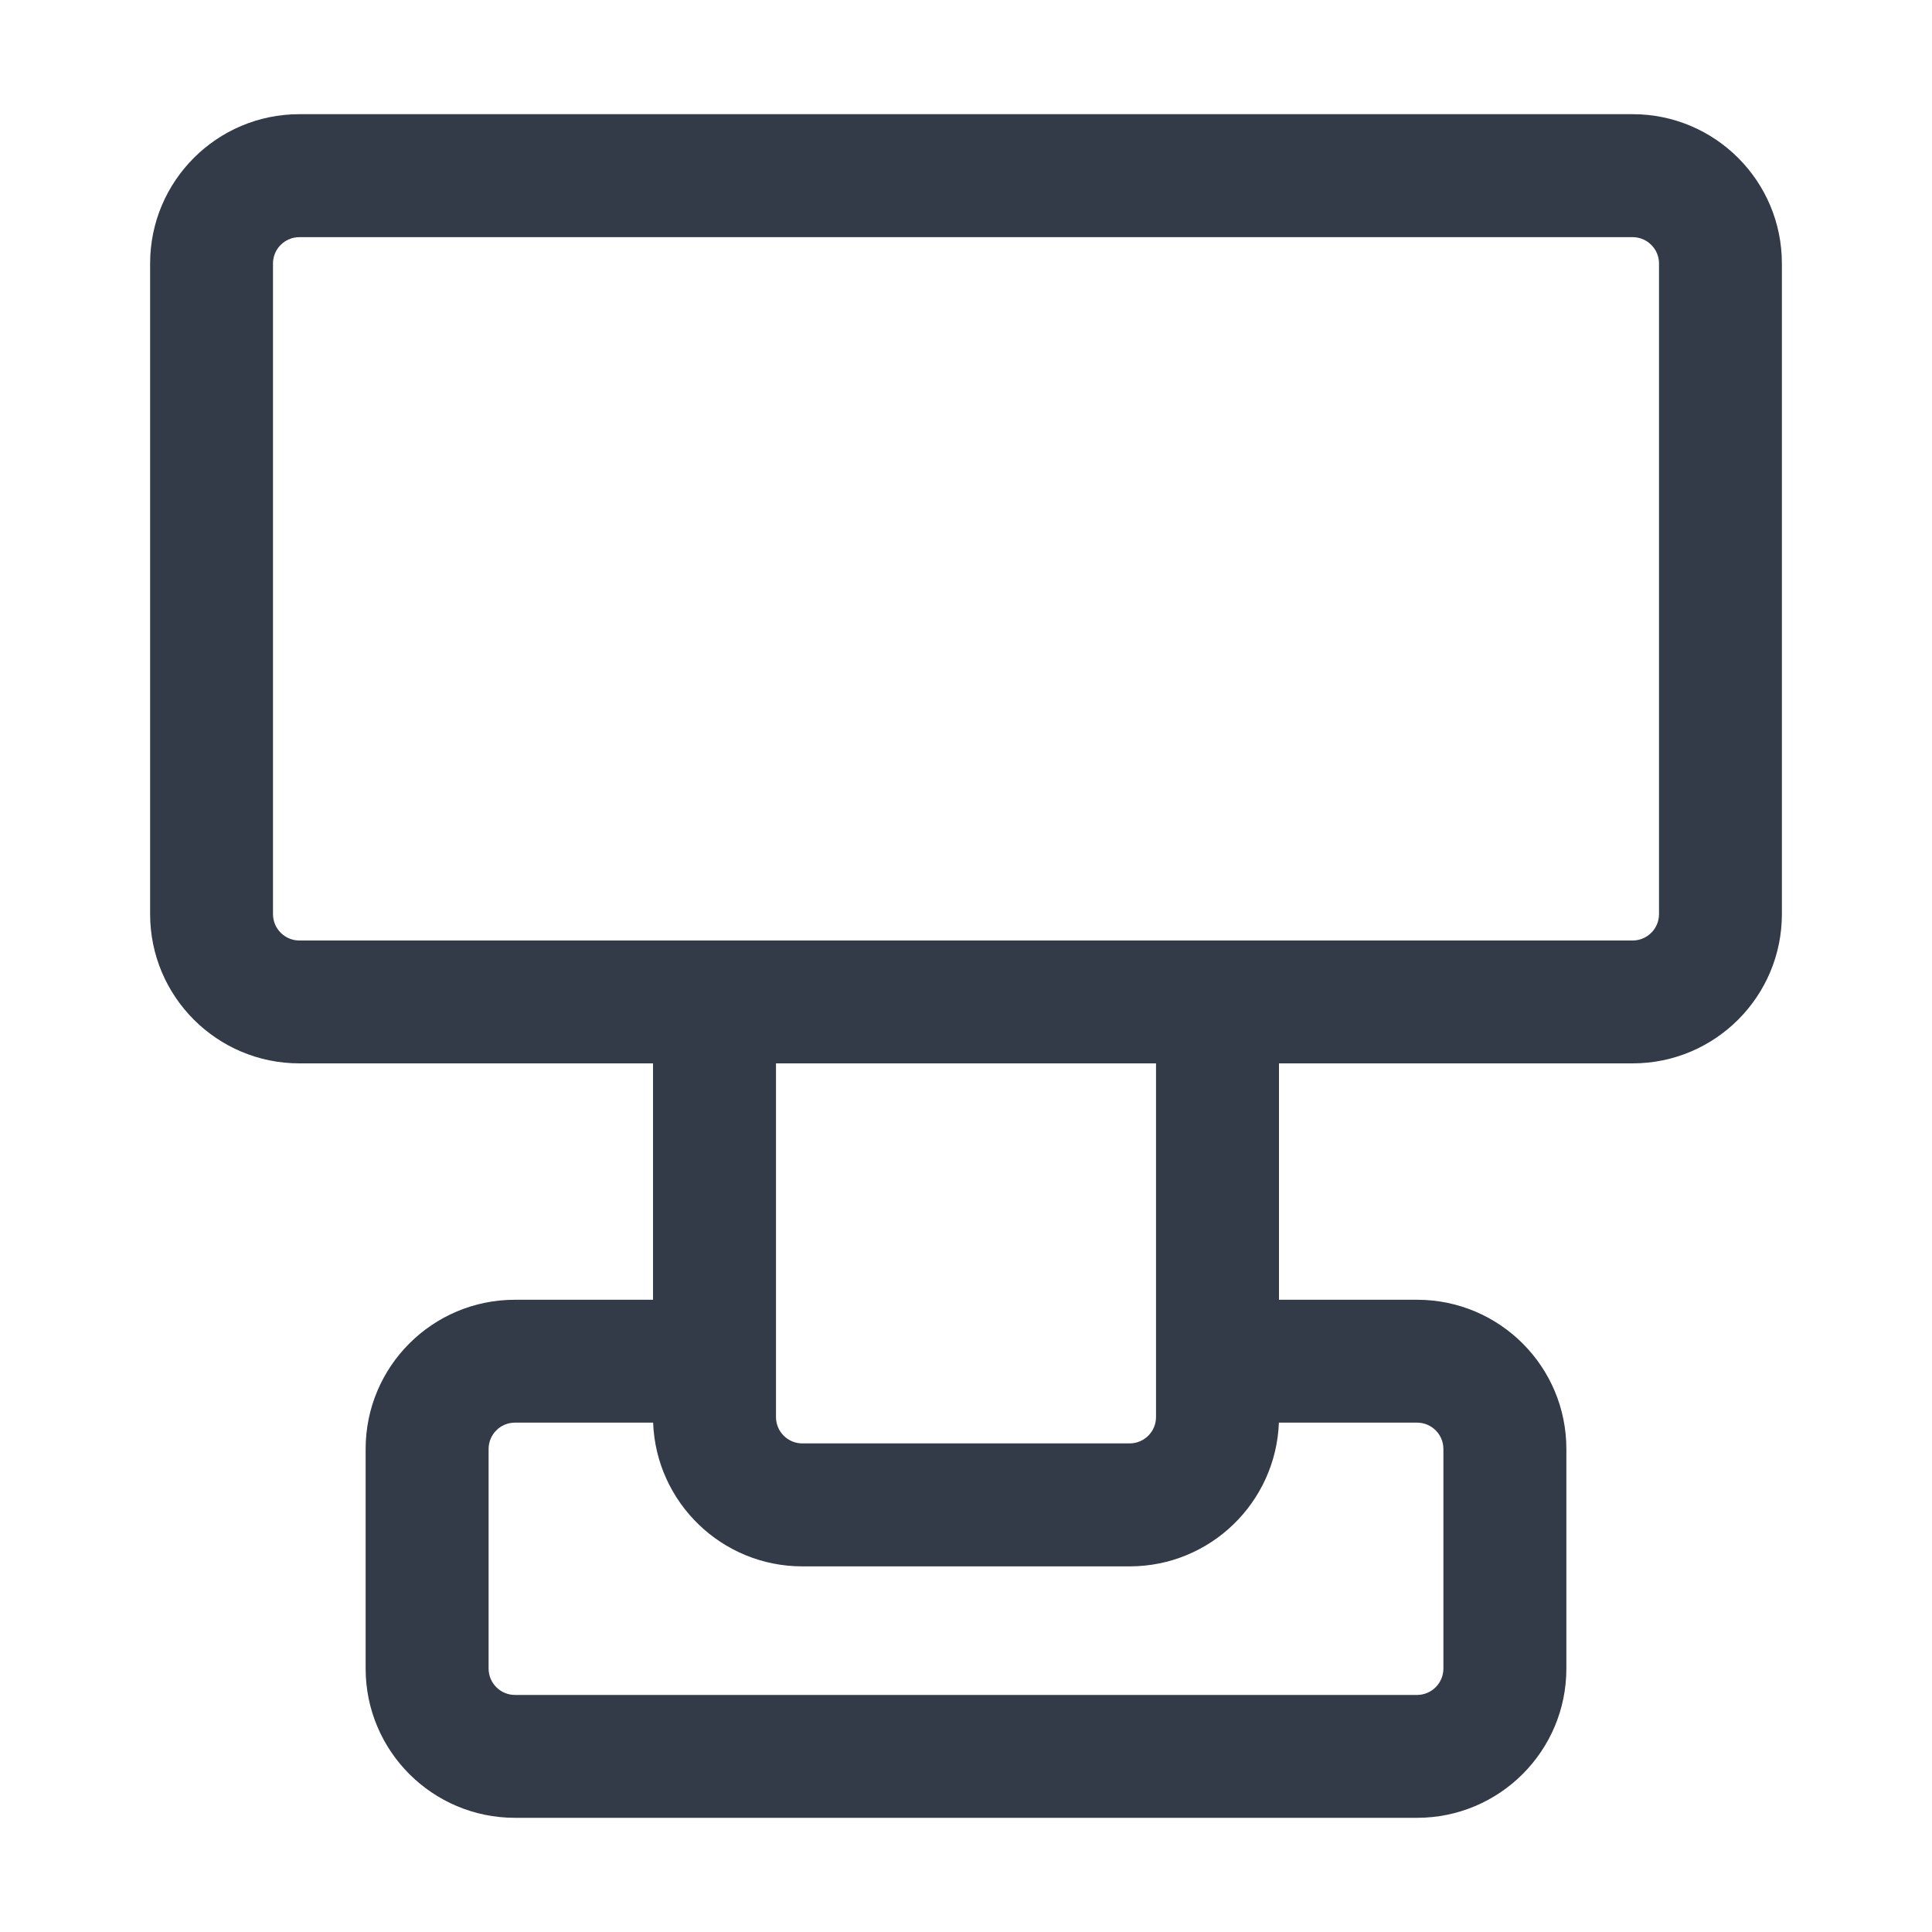 <svg width="20" height="20" viewBox="0 0 20 20" fill="none" xmlns="http://www.w3.org/2000/svg">
<path fill-rule="evenodd" clip-rule="evenodd" d="M3.099 2.455C2.949 2.455 2.826 2.577 2.826 2.727V9.463C2.826 9.614 2.949 9.736 3.099 9.736H16.901C17.051 9.736 17.174 9.614 17.174 9.463V2.727C17.174 2.577 17.051 2.455 16.901 2.455H3.099ZM1.554 2.727C1.554 1.874 2.246 1.182 3.099 1.182H16.901C17.754 1.182 18.446 1.874 18.446 2.727V9.463C18.446 10.316 17.754 11.008 16.901 11.008H13.24V13.455H14.669C15.523 13.455 16.215 14.146 16.215 15V17.273C16.215 18.126 15.523 18.818 14.669 18.818H5.331C4.477 18.818 3.785 18.126 3.785 17.273V15C3.785 14.146 4.477 13.455 5.331 13.455H6.76V11.008H3.099C2.246 11.008 1.554 10.316 1.554 9.463V2.727ZM8.033 11.008V14.669C8.033 14.82 8.155 14.942 8.306 14.942H11.694C11.845 14.942 11.967 14.82 11.967 14.669V11.008H8.033ZM6.761 14.727H5.331C5.18 14.727 5.058 14.849 5.058 15V17.273C5.058 17.423 5.18 17.546 5.331 17.546H14.669C14.82 17.546 14.942 17.423 14.942 17.273V15C14.942 14.849 14.82 14.727 14.669 14.727H13.239C13.208 15.554 12.528 16.215 11.694 16.215H8.306C7.472 16.215 6.792 15.554 6.761 14.727Z" fill="#333B48"/>
</svg>
